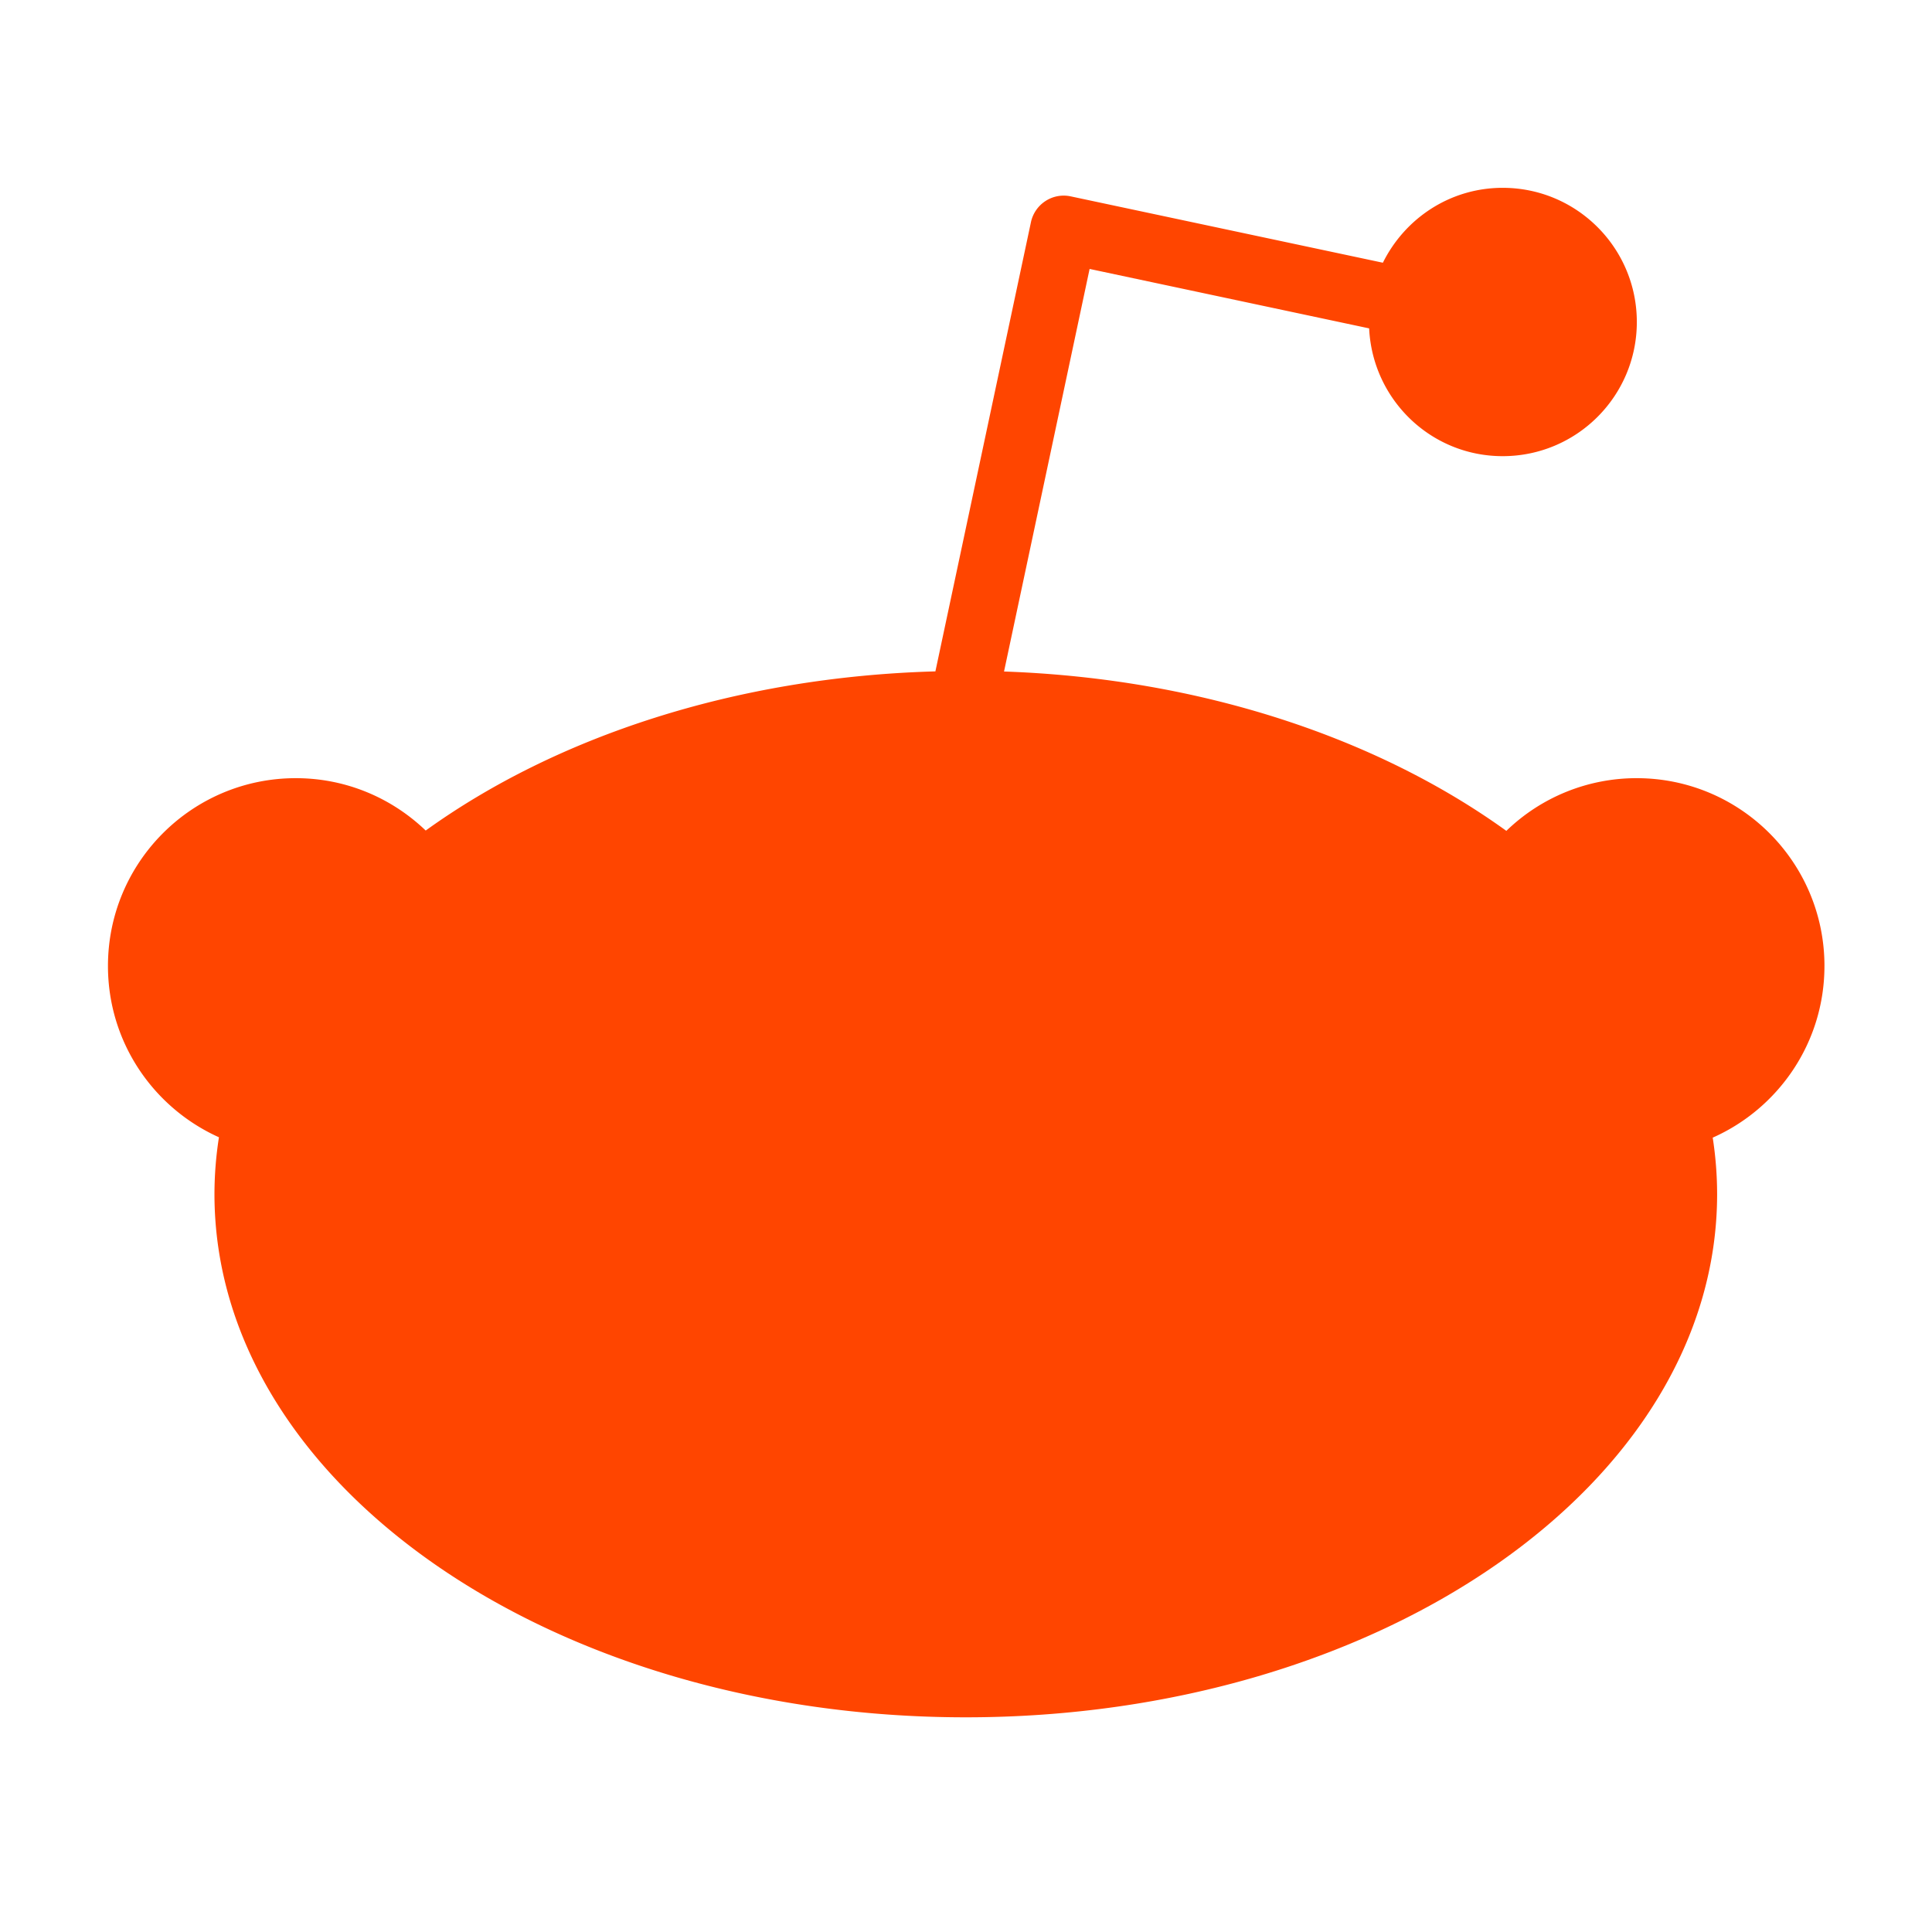 <svg xmlns="http://www.w3.org/2000/svg" width="170.667" height="170.667"><path d="M161.167 85.333c0-9.164-7.428-16.592-16.592-16.592a16.523 16.523 0 00-11.509 4.655c-11.342-8.183-26.969-13.47-44.373-14.077l7.559-35.562 24.693 5.251c.301 6.277 5.443 11.288 11.796 11.288 6.546 0 11.851-5.305 11.851-11.85 0-6.547-5.305-11.854-11.85-11.854-4.657 0-8.646 2.71-10.583 6.616l-27.574-5.861a2.947 2.947 0 00-2.23.412 2.968 2.968 0 00-1.285 1.869l-8.44 39.68c-17.66.49-33.538 5.783-45.025 14.059-2.981-2.86-7.019-4.626-11.475-4.626-9.164 0-16.593 7.428-16.593 16.592 0 6.742 4.028 12.534 9.804 15.13a32.72 32.72 0 00-.396 5.019c0 25.527 29.714 46.22 66.37 46.22 36.655 0 66.37-20.693 66.37-46.22a32.75 32.75 0 00-.389-4.986c5.81-2.58 9.87-8.393 9.87-15.163" fill="#ff4500"/></svg>